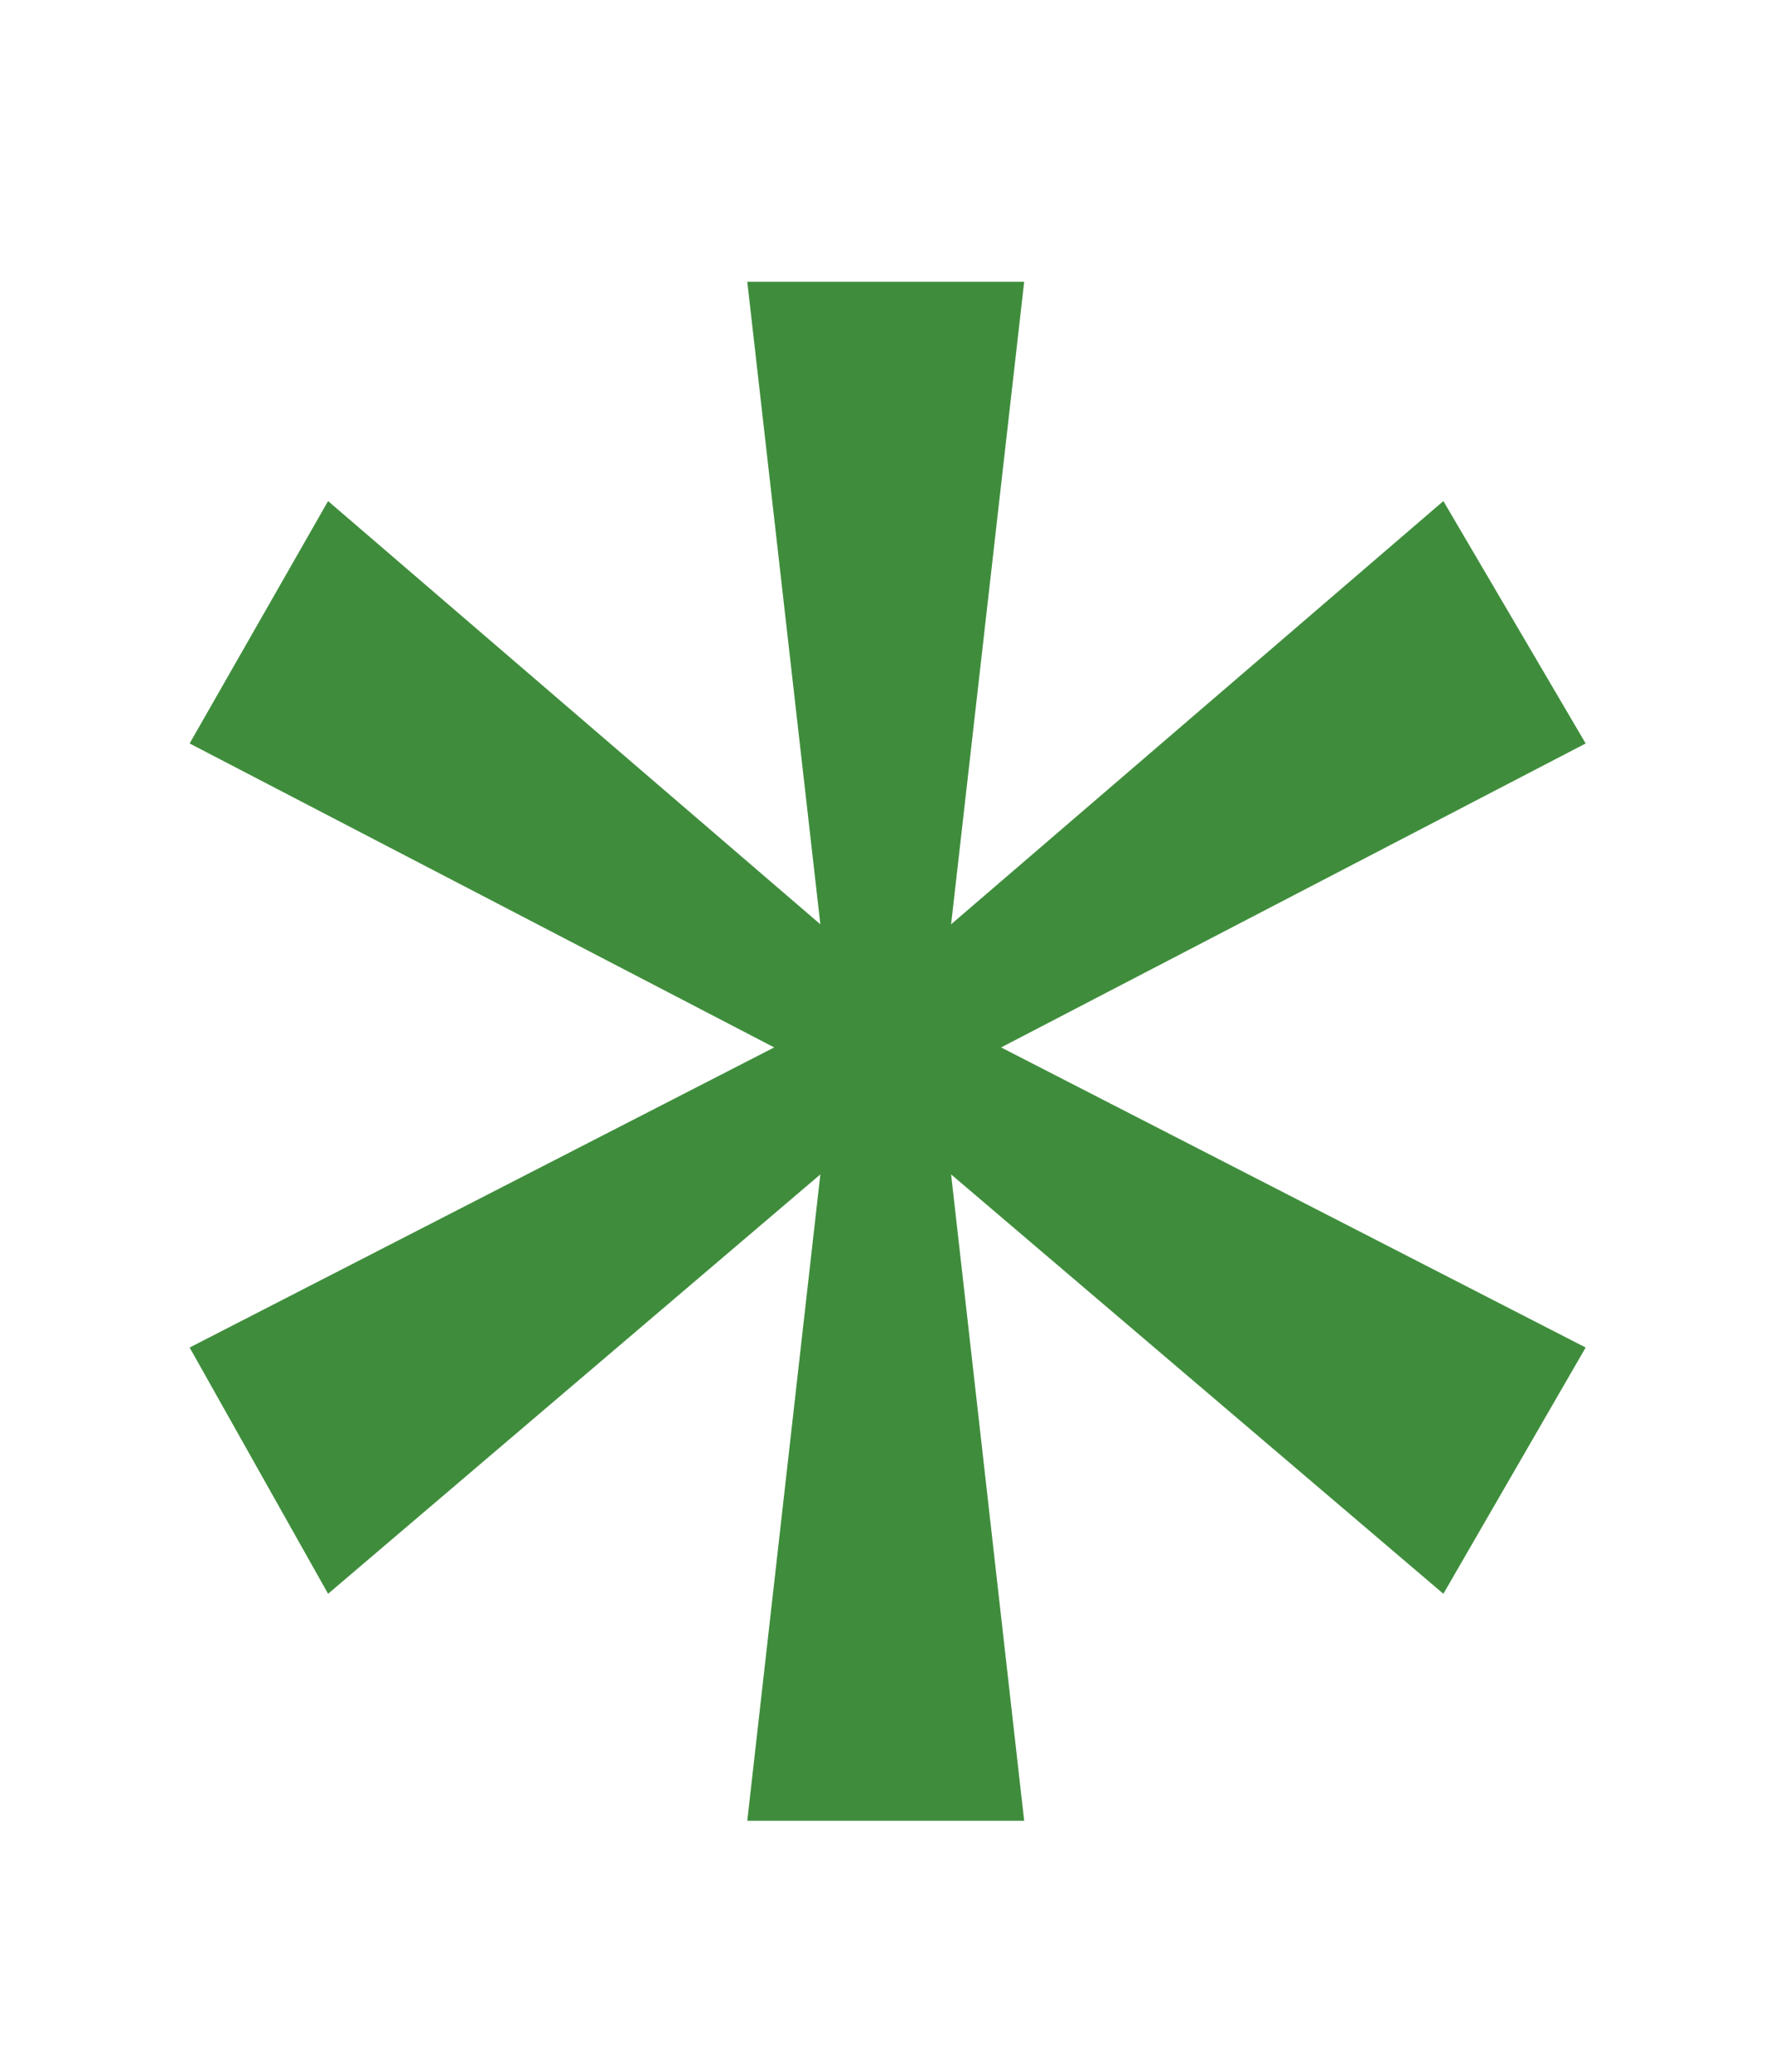 <svg width="6" height="7" viewBox="0 0 6 7" fill="none" xmlns="http://www.w3.org/2000/svg">
<path d="M4.879 5.385L3.215 3.968L3.462 6.152H2.526L2.773 3.968L1.109 5.385L0.641 4.553L2.617 3.539L0.641 2.512L1.109 1.693L2.773 3.123L2.526 0.952H3.462L3.215 3.123L4.879 1.693L5.36 2.512L3.384 3.539L5.36 4.553L4.879 5.385Z" fill="#3F8D3C"/>
</svg>

